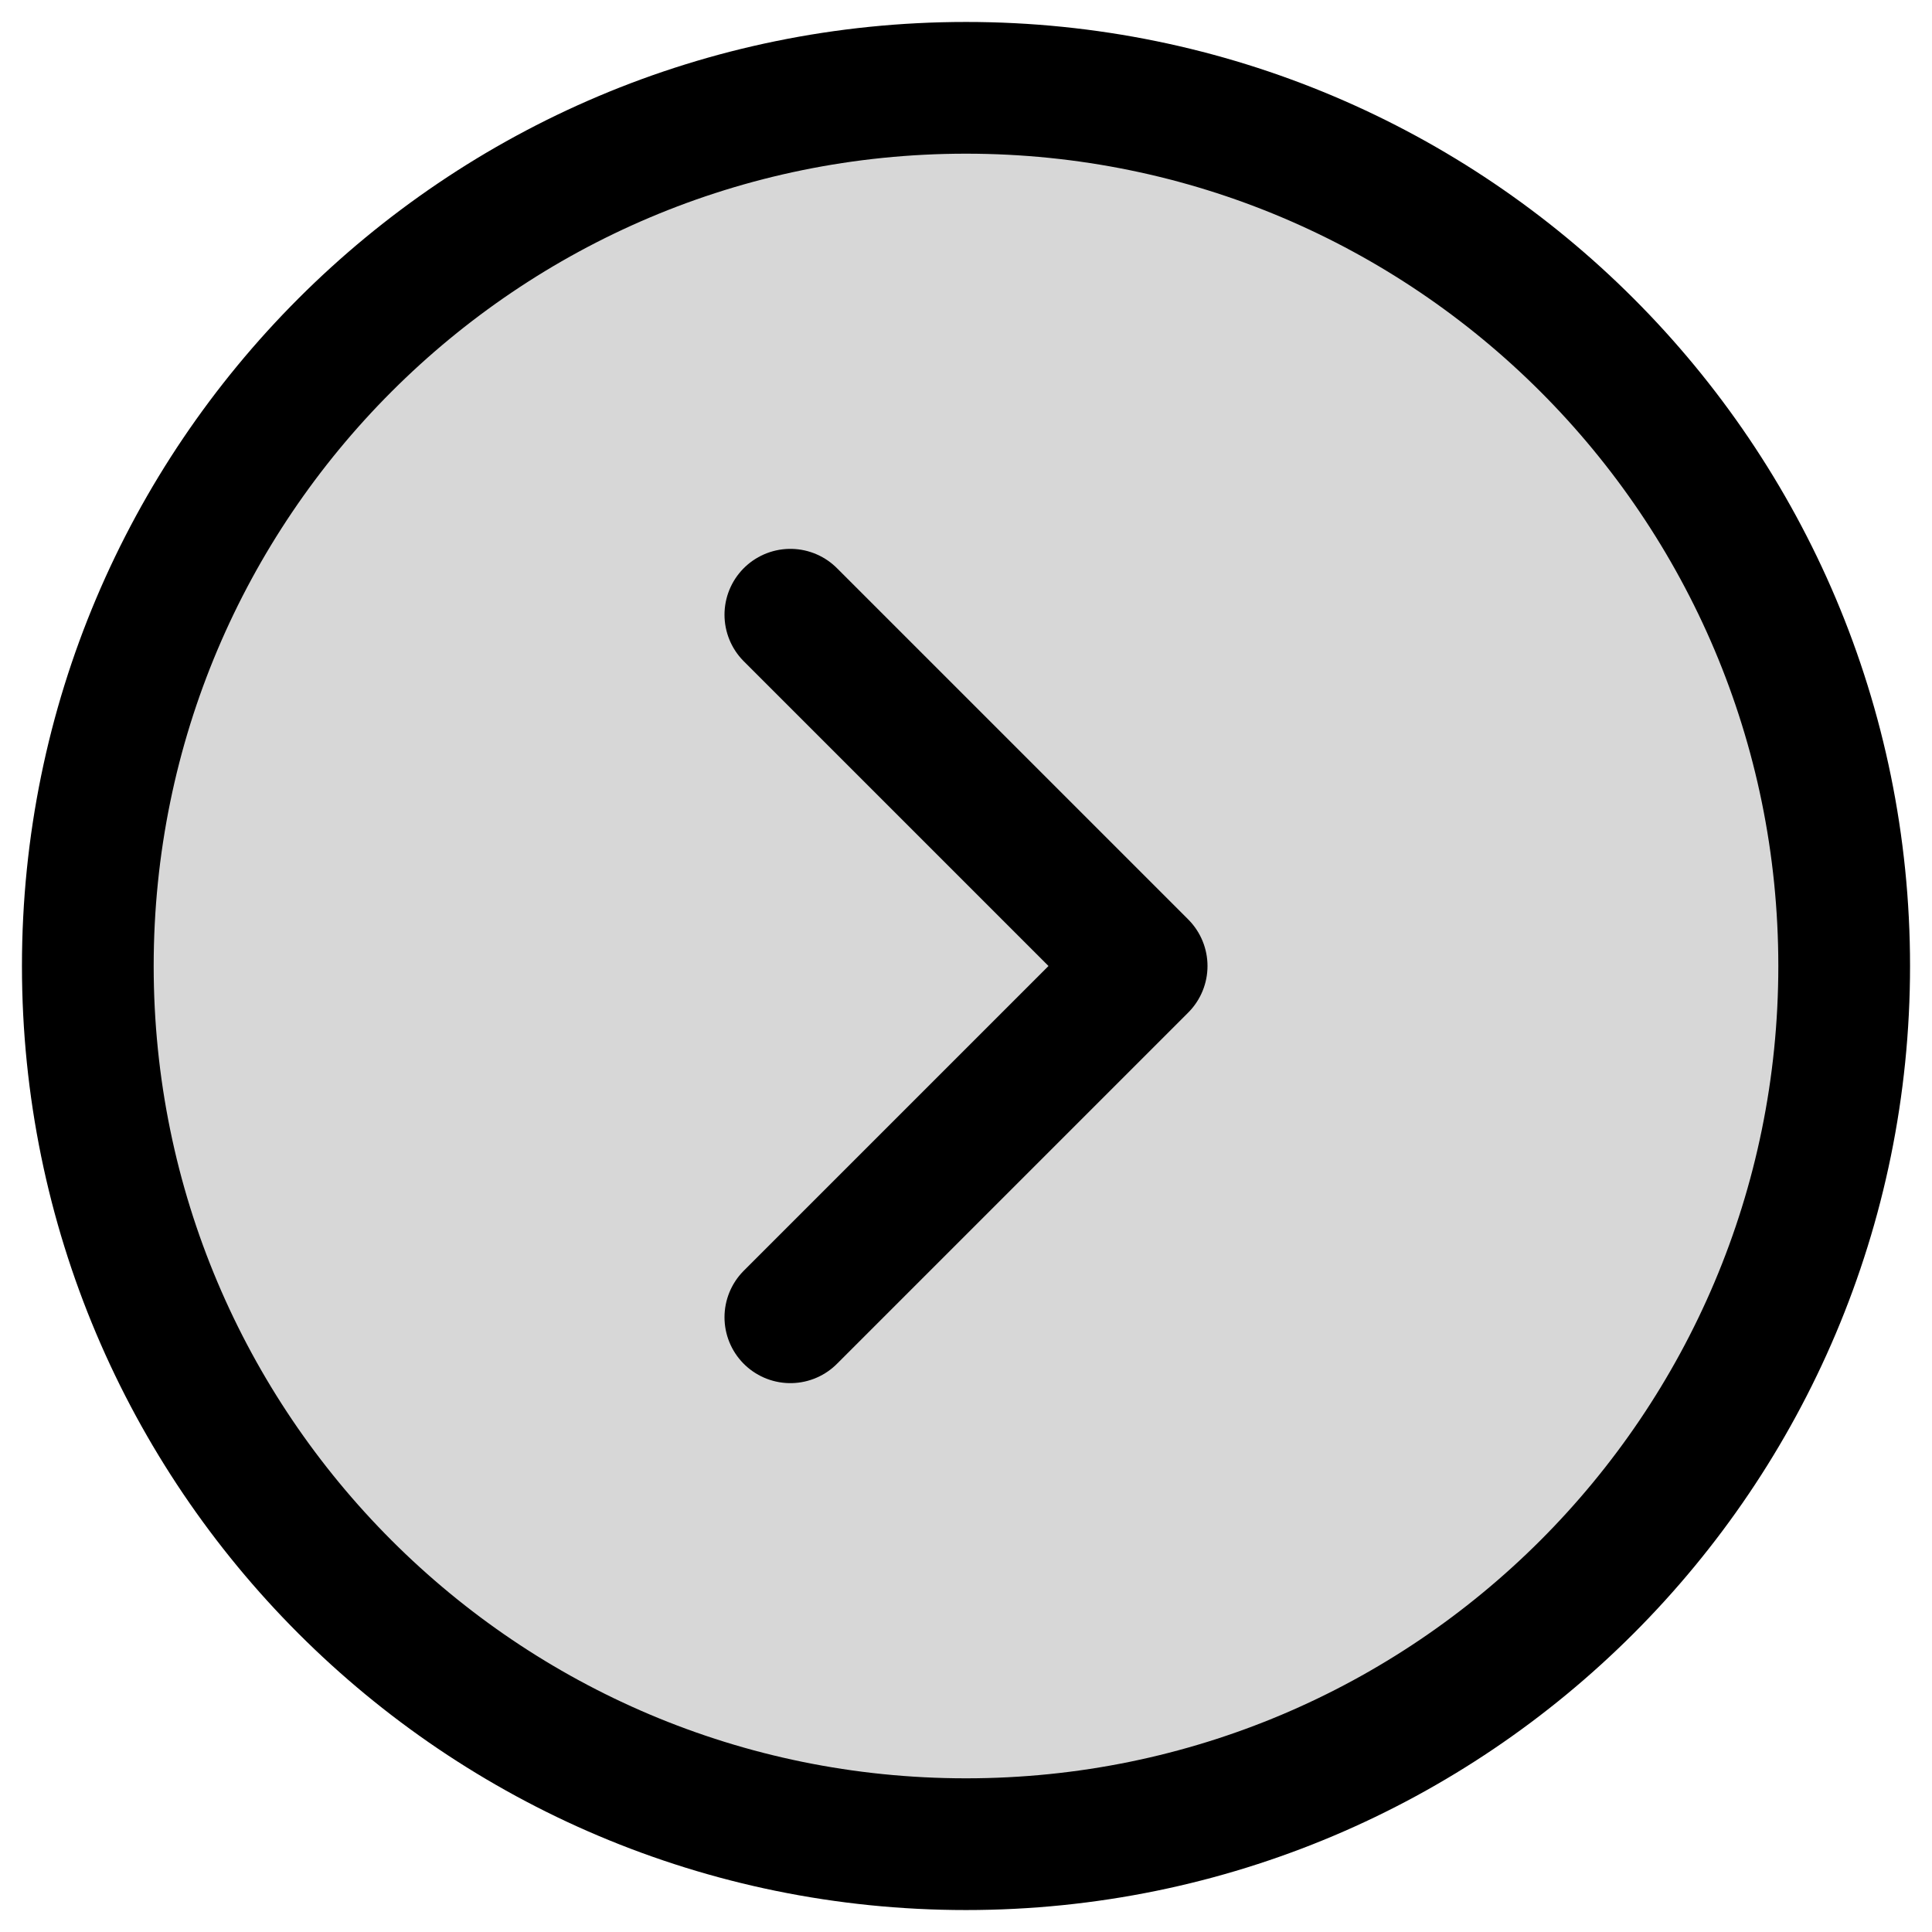 <svg width="22" height="22" viewBox="0 0 22 22" fill="none" xmlns="http://www.w3.org/2000/svg">
<path d="M11 21C16.523 21 21 16.523 21 11C21 5.477 16.523 1 11 1C5.477 1 1 5.477 1 11C1 16.523 5.477 21 11 21Z" fill="black" fill-opacity="0.16" stroke="black" stroke-width="1.5" stroke-miterlimit="10"/>
<path d="M9 15L13 11L9 7" stroke="black" stroke-width="1.5" stroke-linecap="round" stroke-linejoin="round"/>
</svg>
